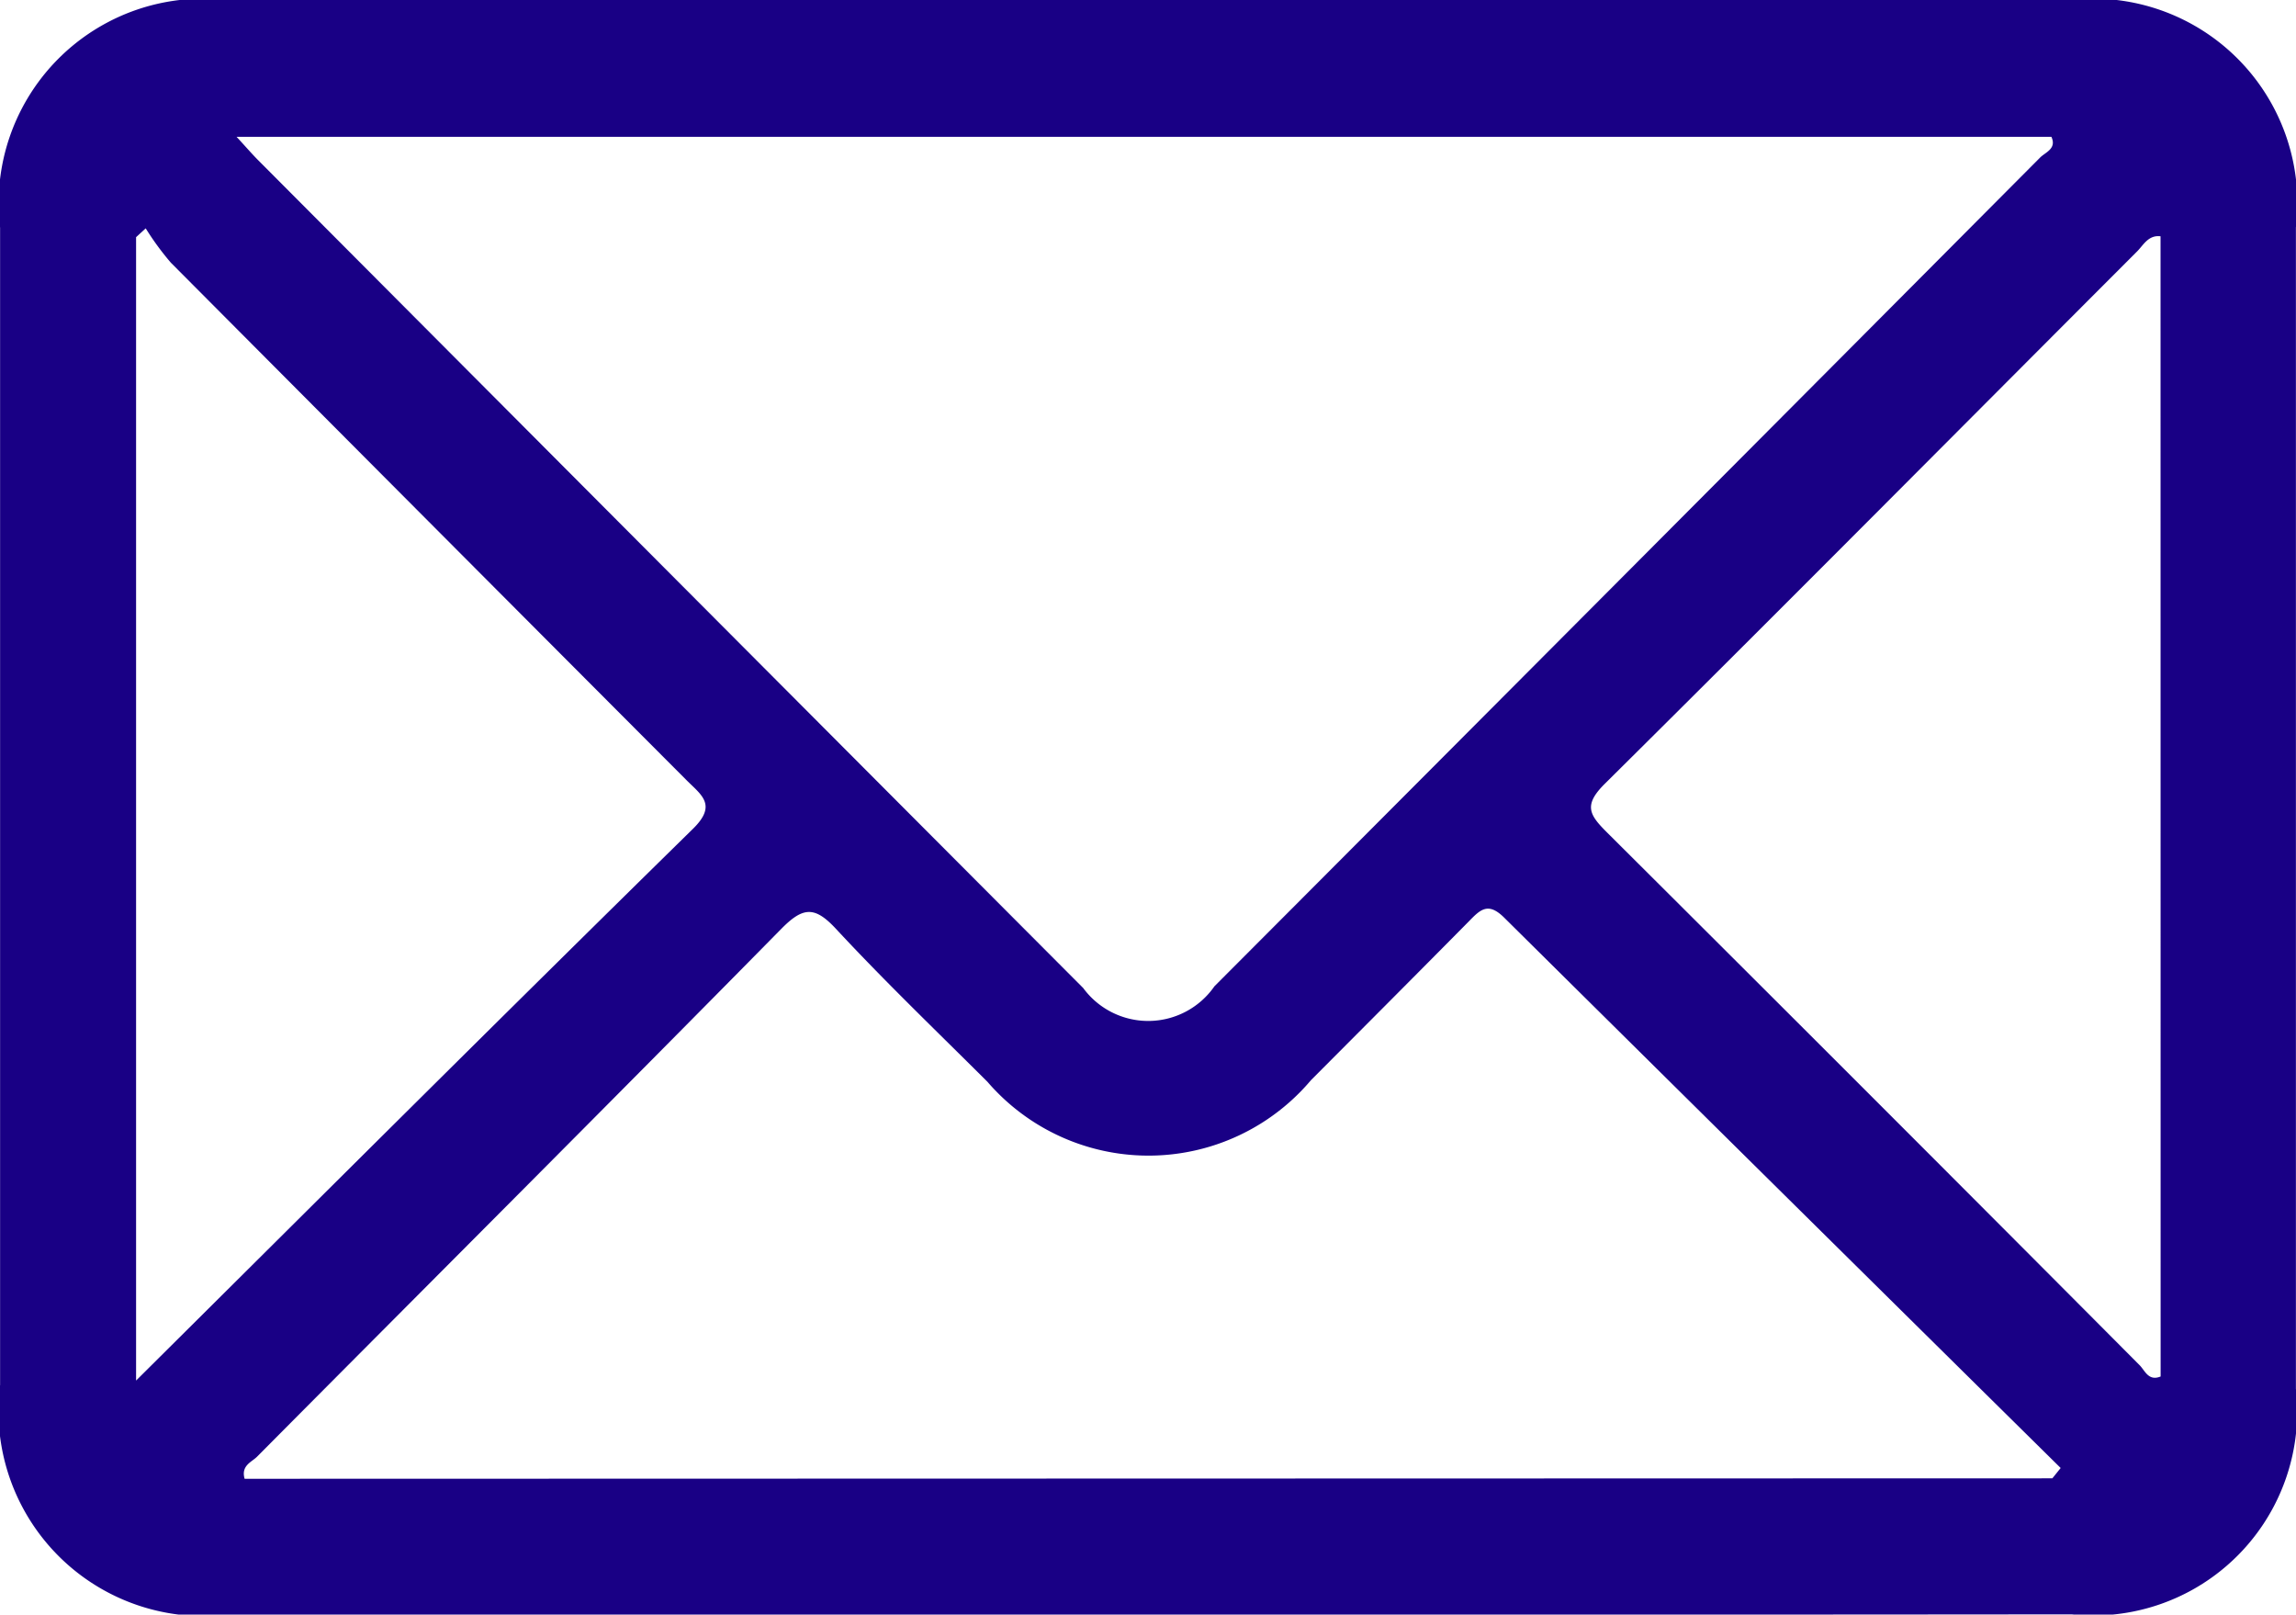 <svg xmlns="http://www.w3.org/2000/svg" width="26" height="18.278" viewBox="0 0 26 18.278">
  <g id="H_Email" transform="translate(-1302.879 -186.057)">
    <path id="Path_5" data-name="Path 5" d="M1315.881,204.335q-5.2,0-10.408,0a2.324,2.324,0,0,1-2.593-2.6q0-6.548,0-13.1a2.316,2.316,0,0,1,2.564-2.578q10.434,0,20.867,0a2.315,2.315,0,0,1,2.567,2.575q0,6.574,0,13.147a2.309,2.309,0,0,1-2.538,2.554Q1321.111,204.338,1315.881,204.335Zm-10.323-16.729c.109.118.17.189.236.256q4.674,4.691,9.351,9.38a.913.913,0,0,0,1.486-.019q4.678-4.688,9.35-9.382c.059-.06.191-.1.128-.235Zm20.562,15.187.094-.117q-3.153-3.112-6.3-6.229c-.182-.181-.27-.095-.4.039-.593.6-1.192,1.2-1.79,1.8a2.408,2.408,0,0,1-3.663.018c-.575-.573-1.161-1.135-1.713-1.729-.242-.261-.374-.255-.624,0-1.97,2-3.956,3.982-5.934,5.973-.061.061-.184.1-.141.25Zm-21.7-1.107c2.123-2.108,4.206-4.186,6.306-6.246.278-.272.094-.383-.072-.55q-2.922-2.928-5.84-5.859a3.119,3.119,0,0,1-.285-.389l-.109.1Zm22.925-12.954c-.138-.017-.194.1-.266.172-2.009,2.01-4.01,4.027-6.028,6.027-.246.244-.172.353.028.552q3.021,3.007,6.028,6.028c.061.06.1.186.239.129Z" transform="translate(0 0)" fill="#190085"/>
  </g>
</svg>
